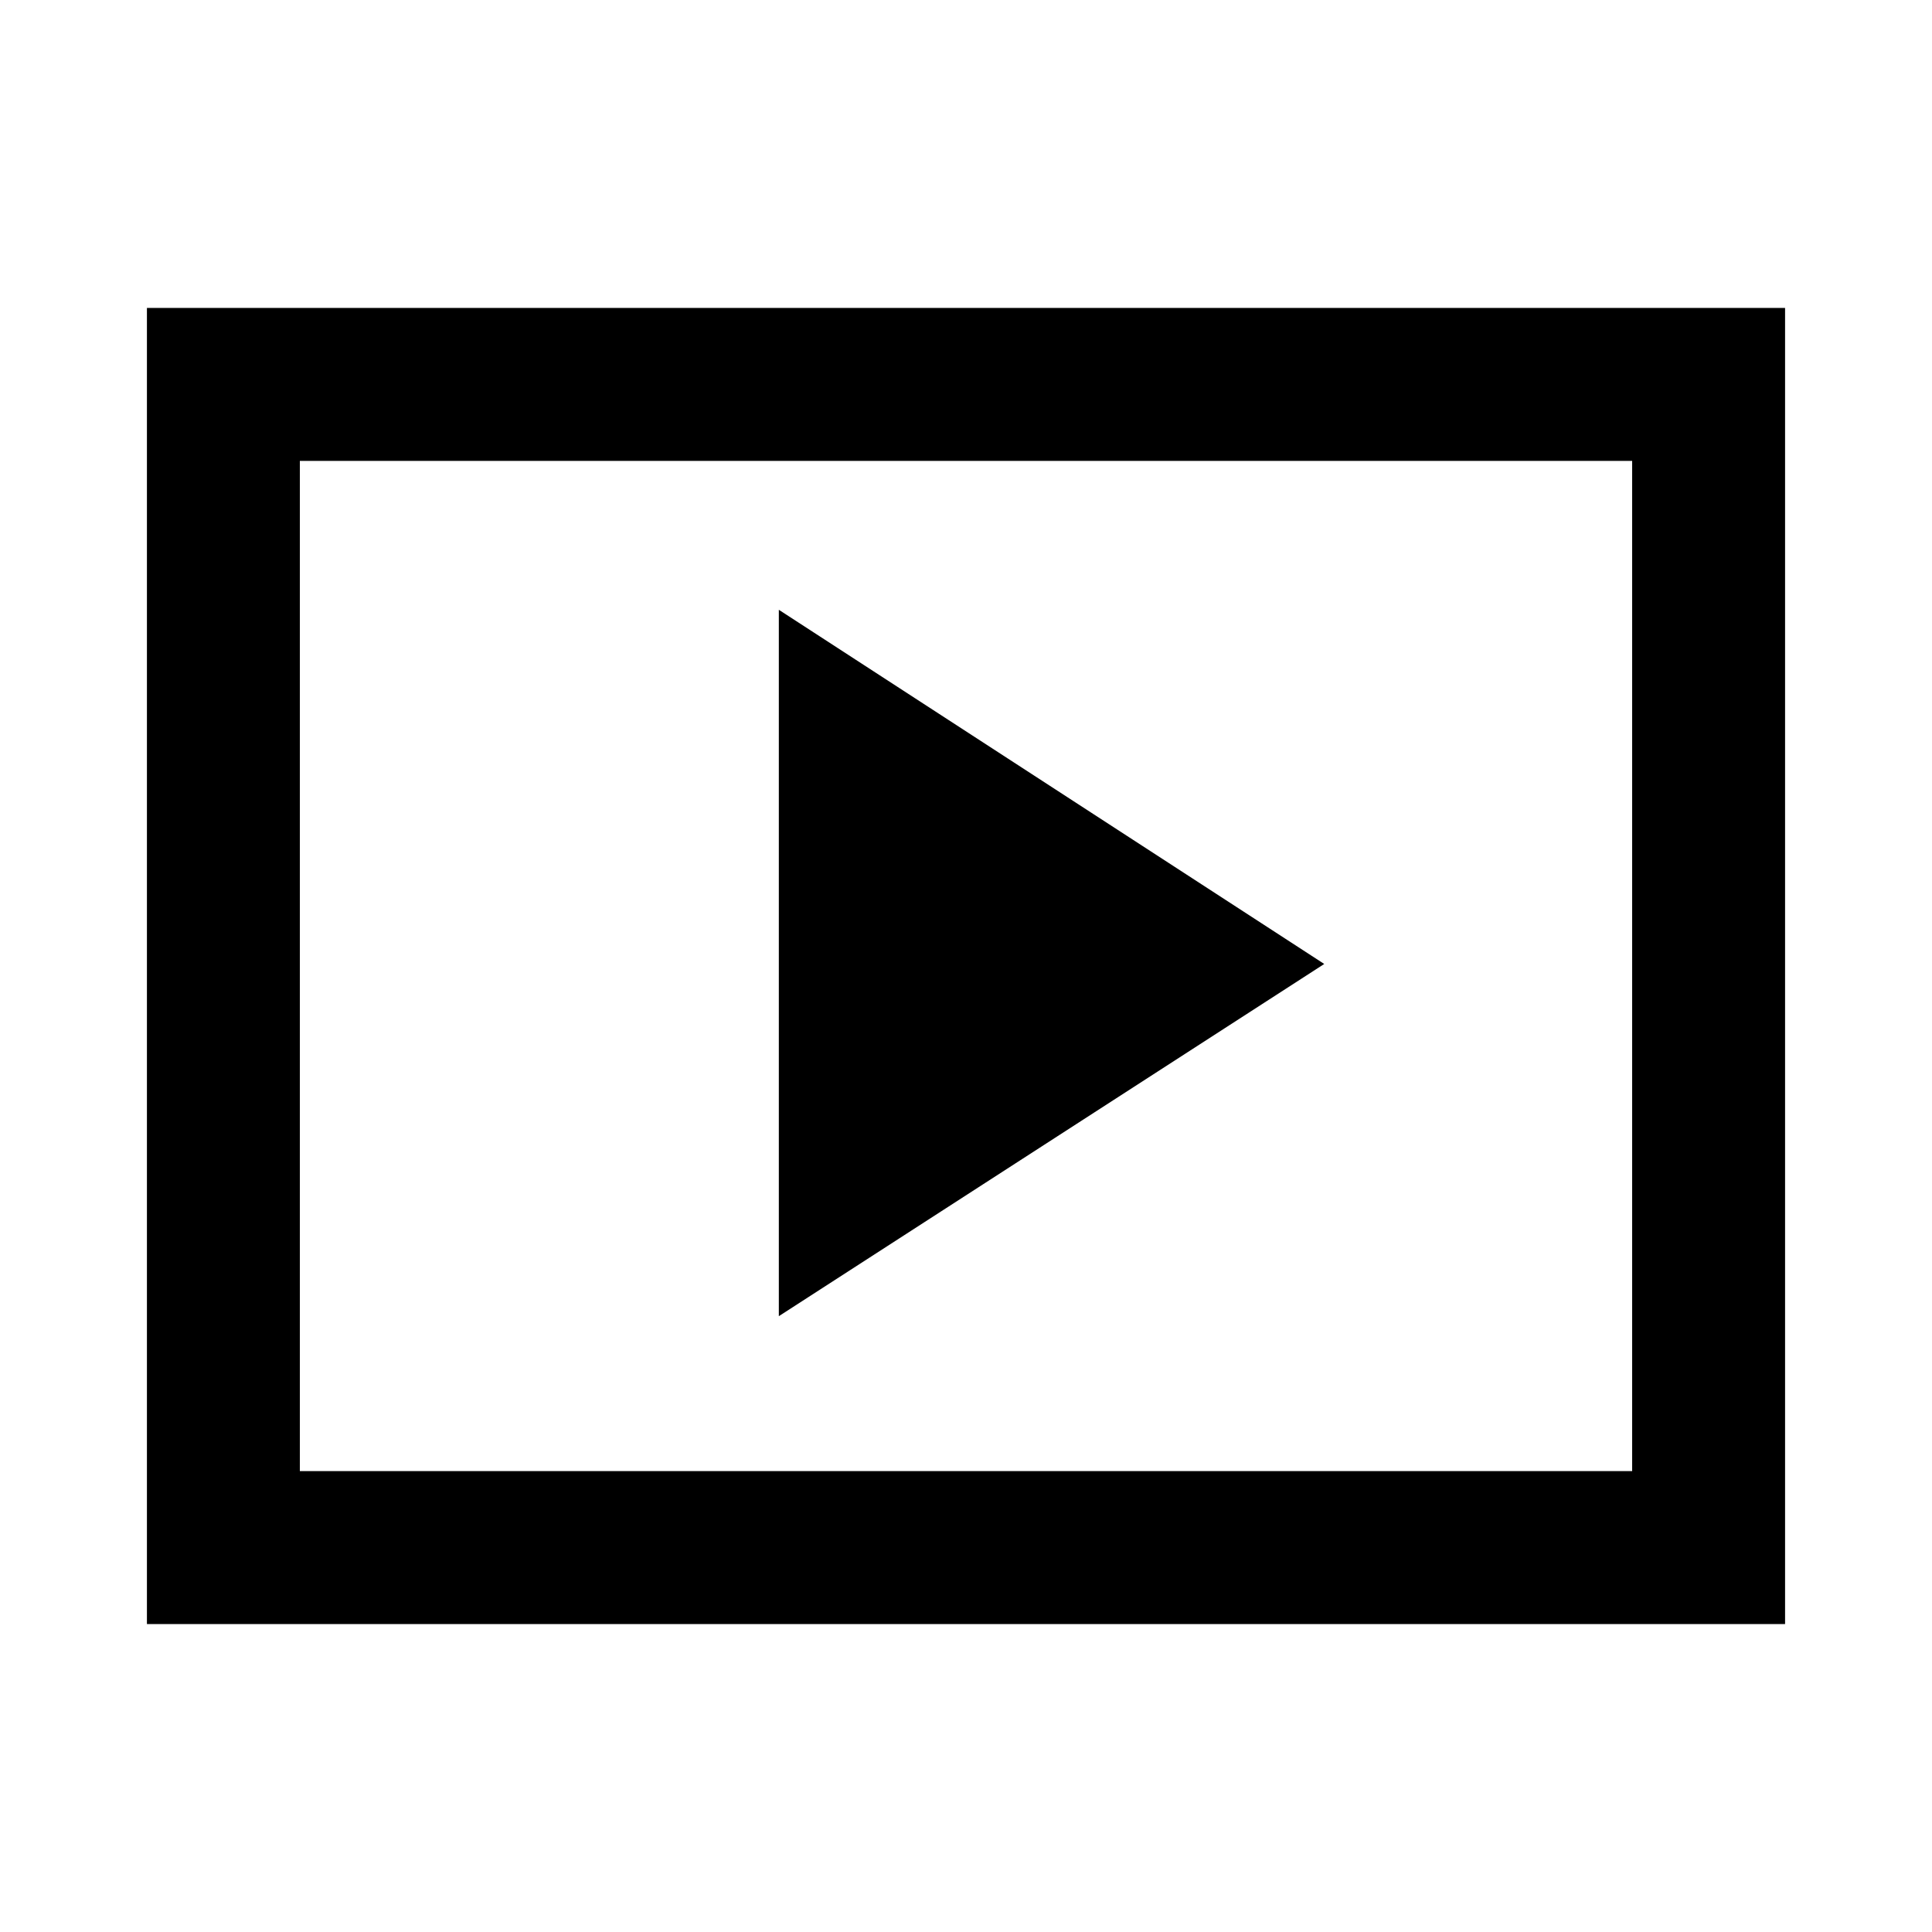 <svg xmlns="http://www.w3.org/2000/svg" height="40" width="40"><path d="m16.125 27.25 11.292-7.292-11.292-7.333ZM3.042 33.625V6.375h33.916v27.25Zm3.166-3.167h27.584V9.542H6.208Zm0 0V9.542v20.916Z"/></svg>
